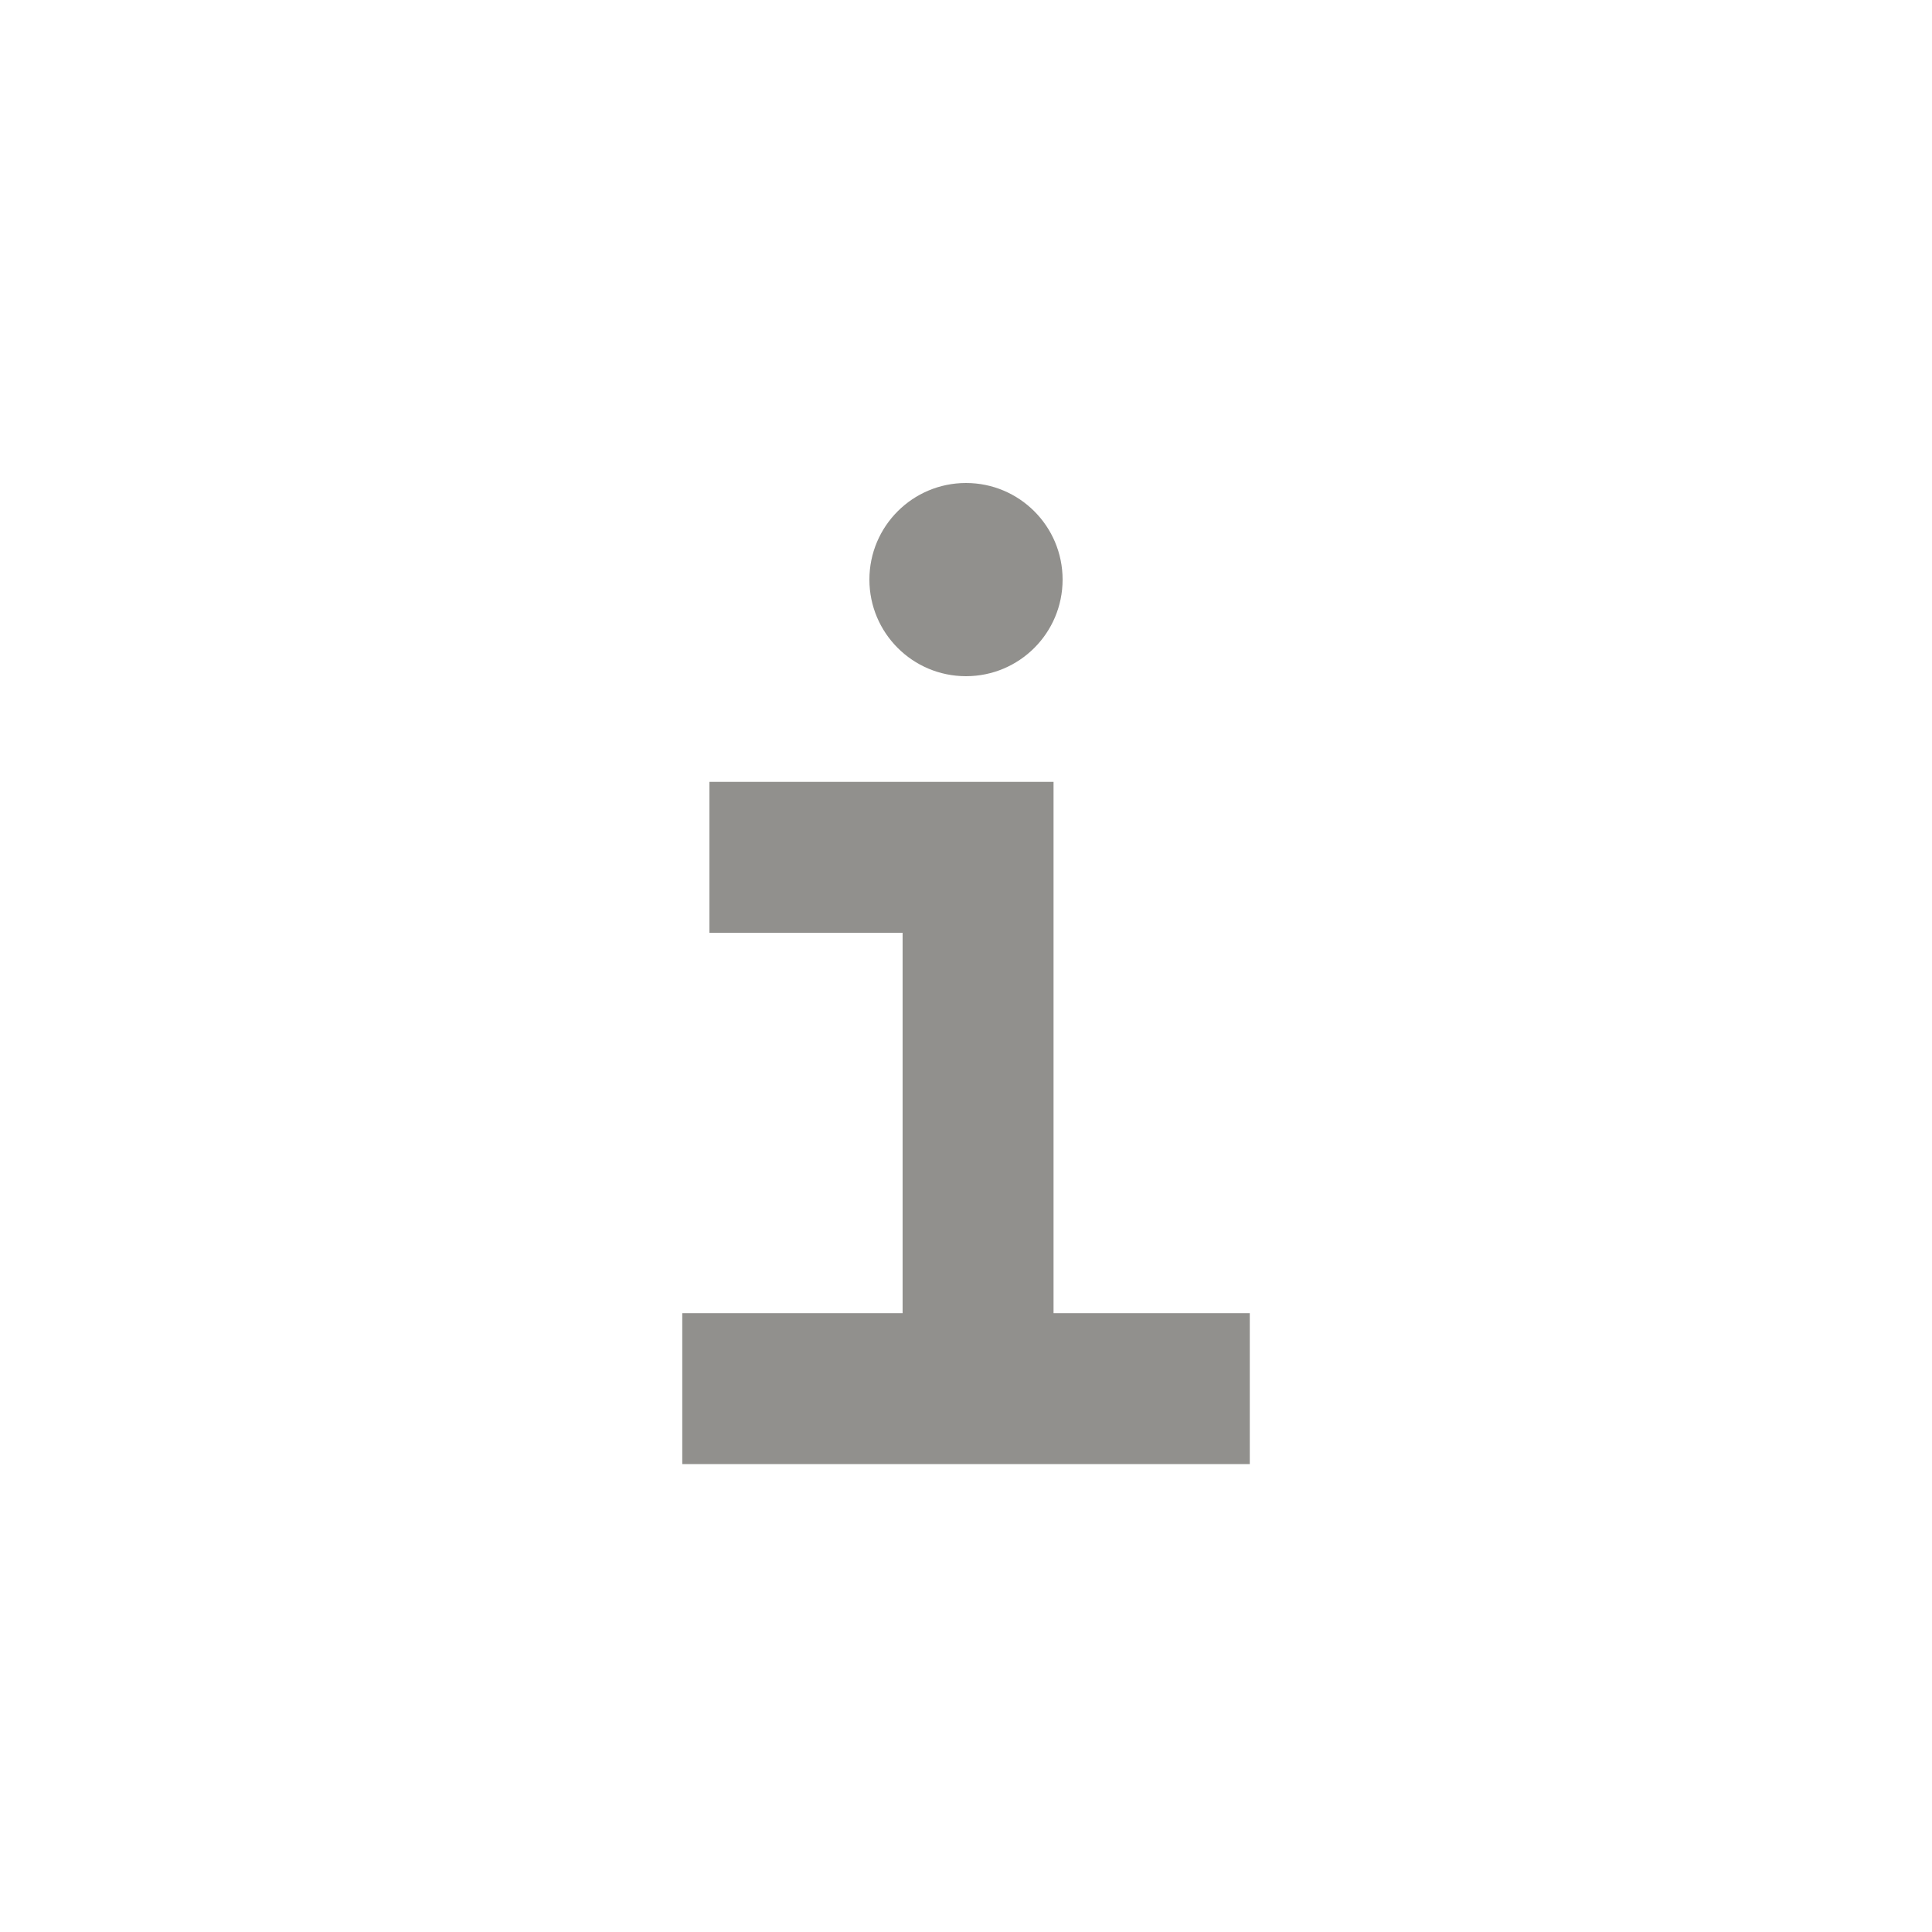 <!-- Generated by IcoMoon.io -->
<svg version="1.1" xmlns="http://www.w3.org/2000/svg" width="40" height="40" viewBox="0 0 40 40">
<title>io-information-sharp</title>
<path fill="none" stroke-linejoin="miter" stroke-linecap="square" stroke-miterlimit="10" stroke-width="3.125" stroke="#91908d" d="M16.25 17.75h4v10.75"></path>
<path fill="none" stroke-linejoin="miter" stroke-linecap="square" stroke-miterlimit="10" stroke-width="3.125" stroke="#91908d" d="M15.688 28.75h8.625"></path>
<path fill="#91908d" d="M20 14c-1.105 0-2-0.895-2-2s0.895-2 2-2c1.105 0 2 0.895 2 2v0c0 1.105-0.895 2-2 2v0z"></path>
</svg>
